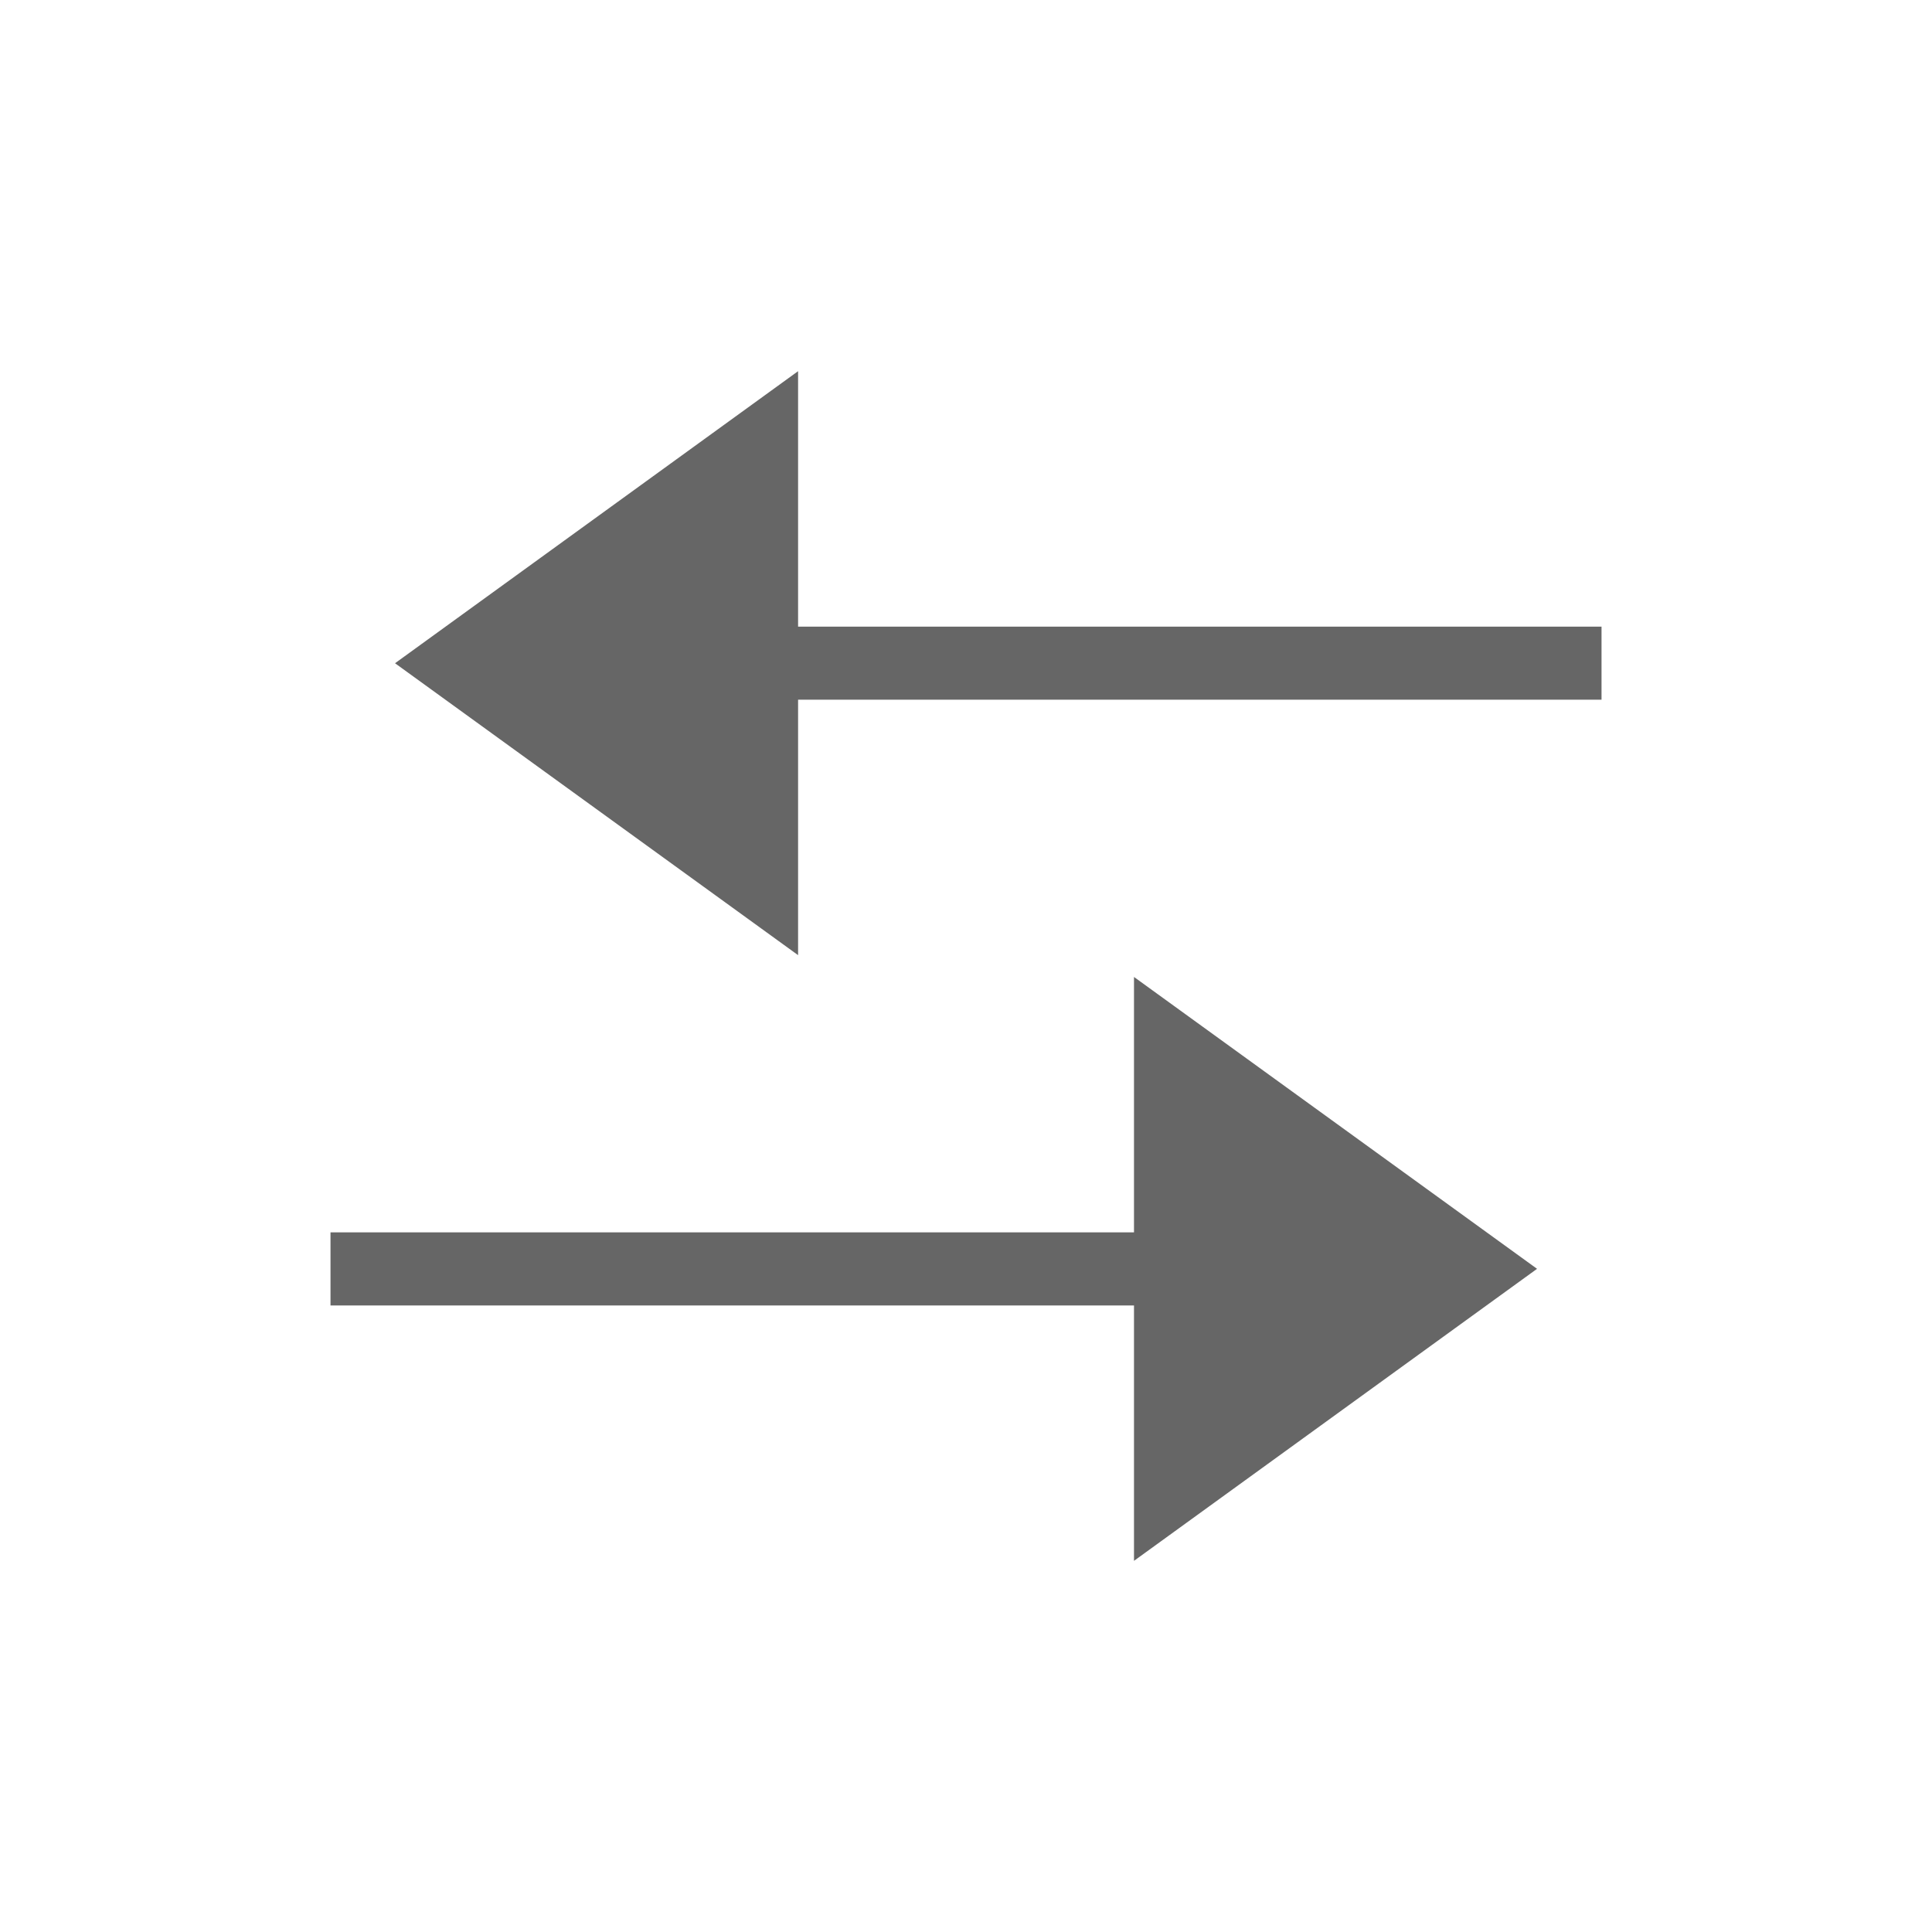 <?xml version="1.0" encoding="utf-8"?>
<!-- Generator: Adobe Illustrator 16.0.0, SVG Export Plug-In . SVG Version: 6.00 Build 0)  -->
<!DOCTYPE svg PUBLIC "-//W3C//DTD SVG 1.1//EN" "http://www.w3.org/Graphics/SVG/1.1/DTD/svg11.dtd">
<svg version="1.1"
	 id="svg5223" xmlns:dc="http://purl.org/dc/elements/1.1/" xmlns:cc="http://creativecommons.org/ns#" xmlns:rdf="http://www.w3.org/1999/02/22-rdf-syntax-ns#" xmlns:svg="http://www.w3.org/2000/svg" xmlns:sodipodi="http://sodipodi.sourceforge.net/DTD/sodipodi-0.dtd" xmlns:inkscape="http://www.inkscape.org/namespaces/inkscape" sodipodi:docname="New document 2" inkscape:version="0.48.3.1 r9886"
	 xmlns="http://www.w3.org/2000/svg" xmlns:xlink="http://www.w3.org/1999/xlink" x="0px" y="0px" width="48px" height="48px"
	 viewBox="0 0 48 48" enable-background="new 0 0 48 48" xml:space="preserve">
<sodipodi:namedview  inkscape:window-maximized="0" inkscape:window-y="308" inkscape:window-x="472" inkscape:document-units="px" inkscape:grid-bbox="true" inkscape:current-layer="layer1" inkscape:pageshadow="2" inkscape:window-height="401" inkscape:pageopacity="0.0" inkscape:window-width="534" showgrid="true" inkscape:cy="24" inkscape:cx="24" inkscape:zoom="2.4748737" borderopacity="1.0" bordercolor="#666666" pagecolor="#ffffff" id="base">
	</sodipodi:namedview>
<g id="layer1" inkscape:groupmode="layer" inkscape:label="Layer 1">
	<g id="g1736" transform="matrix(1.25,0,0,-1.25,38.012,16.333)">
		<path id="path1738" inkscape:connector-curvature="0" fill="#666666" d="M1.422-0.841h-15.969v-5.077l-8.011,5.802l8.011,5.805
			V0.611H1.422V-0.841z"/>
	</g>
	<g id="g1742" transform="matrix(1.25,0,0,-1.25,6.435,29.566)">
		<path id="path1744" inkscape:connector-curvature="0" fill="#666666" d="M1.421-0.841h15.97v5.076l8.011-5.801L17.391-7.37v5.076
			H1.421V-0.841z"/>
	</g>
</g>
</svg>
